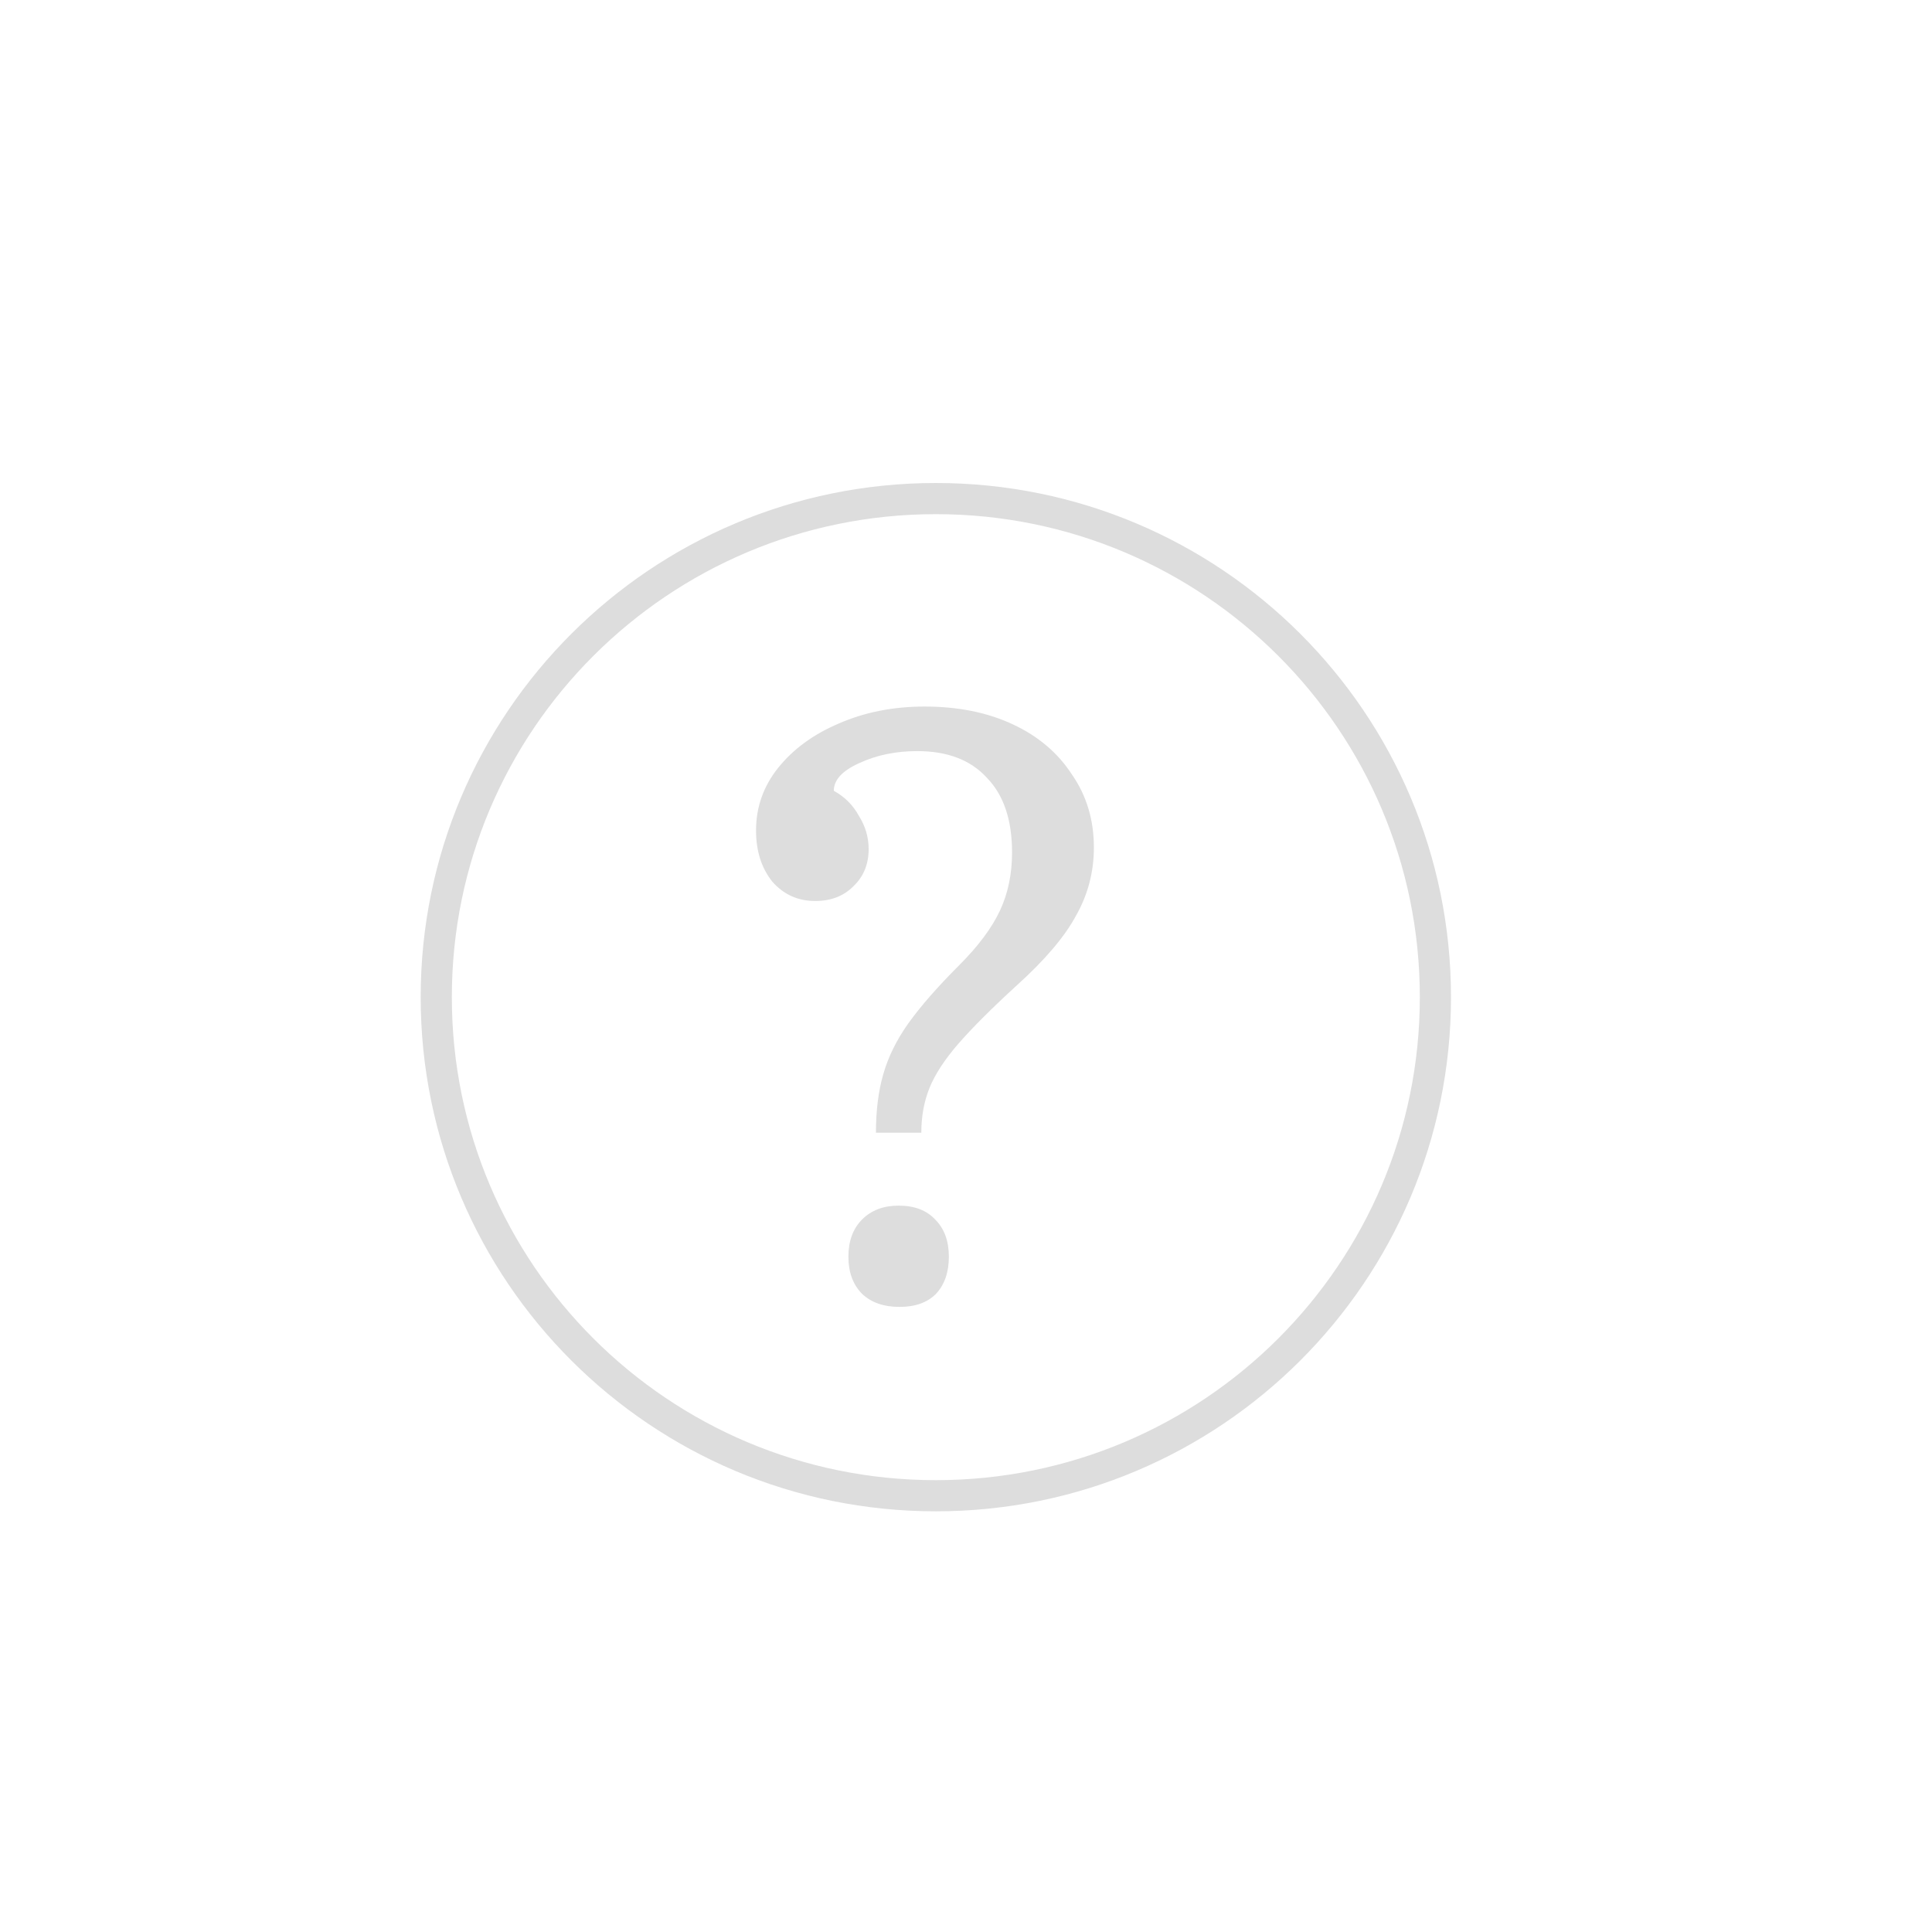 <svg width="31" height="31" viewBox="0 0 31 31" fill="none" xmlns="http://www.w3.org/2000/svg">
<path d="M15.016 24C19.443 24 23.032 20.418 23.032 16C23.032 11.582 19.443 8 15.016 8C10.589 8 7 11.582 7 16C7 20.418 10.589 24 15.016 24Z" stroke="#dddddd" stroke-width="0.5" stroke-linecap="round" stroke-linejoin="round"/>
<path d="M14.783 18.175H14.055C14.055 17.82 14.094 17.508 14.172 17.239C14.25 16.962 14.384 16.689 14.575 16.42C14.774 16.142 15.047 15.831 15.394 15.484C15.697 15.181 15.914 14.89 16.044 14.613C16.174 14.335 16.239 14.024 16.239 13.677C16.239 13.157 16.105 12.758 15.836 12.481C15.576 12.195 15.204 12.052 14.718 12.052C14.371 12.052 14.059 12.117 13.782 12.247C13.514 12.368 13.379 12.515 13.379 12.689C13.553 12.784 13.687 12.918 13.782 13.092C13.886 13.257 13.938 13.434 13.938 13.625C13.938 13.867 13.856 14.067 13.691 14.223C13.535 14.379 13.332 14.457 13.08 14.457C12.803 14.457 12.573 14.353 12.391 14.145C12.218 13.928 12.131 13.655 12.131 13.326C12.131 12.953 12.248 12.62 12.482 12.325C12.725 12.021 13.05 11.783 13.457 11.61C13.873 11.428 14.332 11.337 14.835 11.337C15.373 11.337 15.845 11.432 16.252 11.623C16.66 11.813 16.976 12.082 17.201 12.429C17.435 12.767 17.552 13.157 17.552 13.599C17.552 13.989 17.457 14.353 17.266 14.691C17.084 15.029 16.768 15.402 16.317 15.809C15.91 16.181 15.594 16.498 15.368 16.758C15.152 17.009 15 17.243 14.913 17.46C14.826 17.677 14.783 17.915 14.783 18.175ZM13.613 20.164C13.613 19.913 13.687 19.713 13.834 19.566C13.982 19.419 14.177 19.345 14.419 19.345C14.671 19.345 14.866 19.419 15.004 19.566C15.152 19.713 15.225 19.913 15.225 20.164C15.225 20.415 15.156 20.614 15.017 20.762C14.879 20.901 14.684 20.97 14.432 20.97C14.181 20.97 13.982 20.901 13.834 20.762C13.687 20.614 13.613 20.415 13.613 20.164Z" fill="#dddddd"/>
</svg>

<!-- <svg width="31" height="31" viewBox="0 0 31 31" fill="none" xmlns="http://www.w3.org/2000/svg">
<path d="M15.0158 24C19.4429 24 23.0317 20.4183 23.0317 16C23.0317 11.5817 19.4429 8 15.0158 8C10.5888 8 7 11.5817 7 16C7 20.4183 10.5888 24 15.0158 24Z" stroke="#646464" stroke-width="0.5" stroke-linecap="round" stroke-linejoin="round"/>
<path d="M14.7832 18.1748H14.0552C14.0552 17.8195 14.0942 17.5075 14.1722 17.2388C14.2502 16.9615 14.3845 16.6885 14.5752 16.4198C14.7745 16.1425 15.0475 15.8305 15.3942 15.4838C15.6975 15.1805 15.9142 14.8902 16.0442 14.6128C16.1742 14.3355 16.2392 14.0235 16.2392 13.6768C16.2392 13.1568 16.1049 12.7582 15.8362 12.4808C15.5762 12.1948 15.2035 12.0518 14.7182 12.0518C14.3715 12.0518 14.0595 12.1168 13.7822 12.2468C13.5135 12.3682 13.3792 12.5155 13.3792 12.6888C13.5525 12.7842 13.6869 12.9185 13.7822 13.0918C13.8862 13.2565 13.9382 13.4342 13.9382 13.6248C13.9382 13.8675 13.8559 14.0668 13.6912 14.2228C13.5352 14.3788 13.3315 14.4568 13.0802 14.4568C12.8029 14.4568 12.5732 14.3528 12.3912 14.1448C12.2179 13.9282 12.1312 13.6552 12.1312 13.3258C12.1312 12.9532 12.2482 12.6195 12.4822 12.3248C12.7249 12.0215 13.0499 11.7832 13.4572 11.6098C13.8732 11.4278 14.3325 11.3368 14.8352 11.3368C15.3725 11.3368 15.8449 11.4322 16.2522 11.6228C16.6595 11.8135 16.9759 12.0822 17.2012 12.4288C17.4352 12.7668 17.5522 13.1568 17.5522 13.5988C17.5522 13.9888 17.4569 14.3528 17.2662 14.6908C17.0842 15.0288 16.7679 15.4015 16.3172 15.8088C15.9099 16.1815 15.5935 16.4978 15.3682 16.7578C15.1515 17.0092 14.9999 17.2432 14.9132 17.4598C14.8265 17.6765 14.7832 17.9148 14.7832 18.1748ZM13.6132 20.1638C13.6132 19.9125 13.6869 19.7132 13.8342 19.5658C13.9815 19.4185 14.1765 19.3448 14.4192 19.3448C14.6705 19.3448 14.8655 19.4185 15.0042 19.5658C15.1515 19.7132 15.2252 19.9125 15.2252 20.1638C15.2252 20.4152 15.1559 20.6145 15.0172 20.7618C14.8785 20.9005 14.6835 20.9698 14.4322 20.9698C14.1809 20.9698 13.9815 20.9005 13.8342 20.7618C13.6869 20.6145 13.6132 20.4152 13.6132 20.1638Z" fill="#646464"/>
</svg> -->
